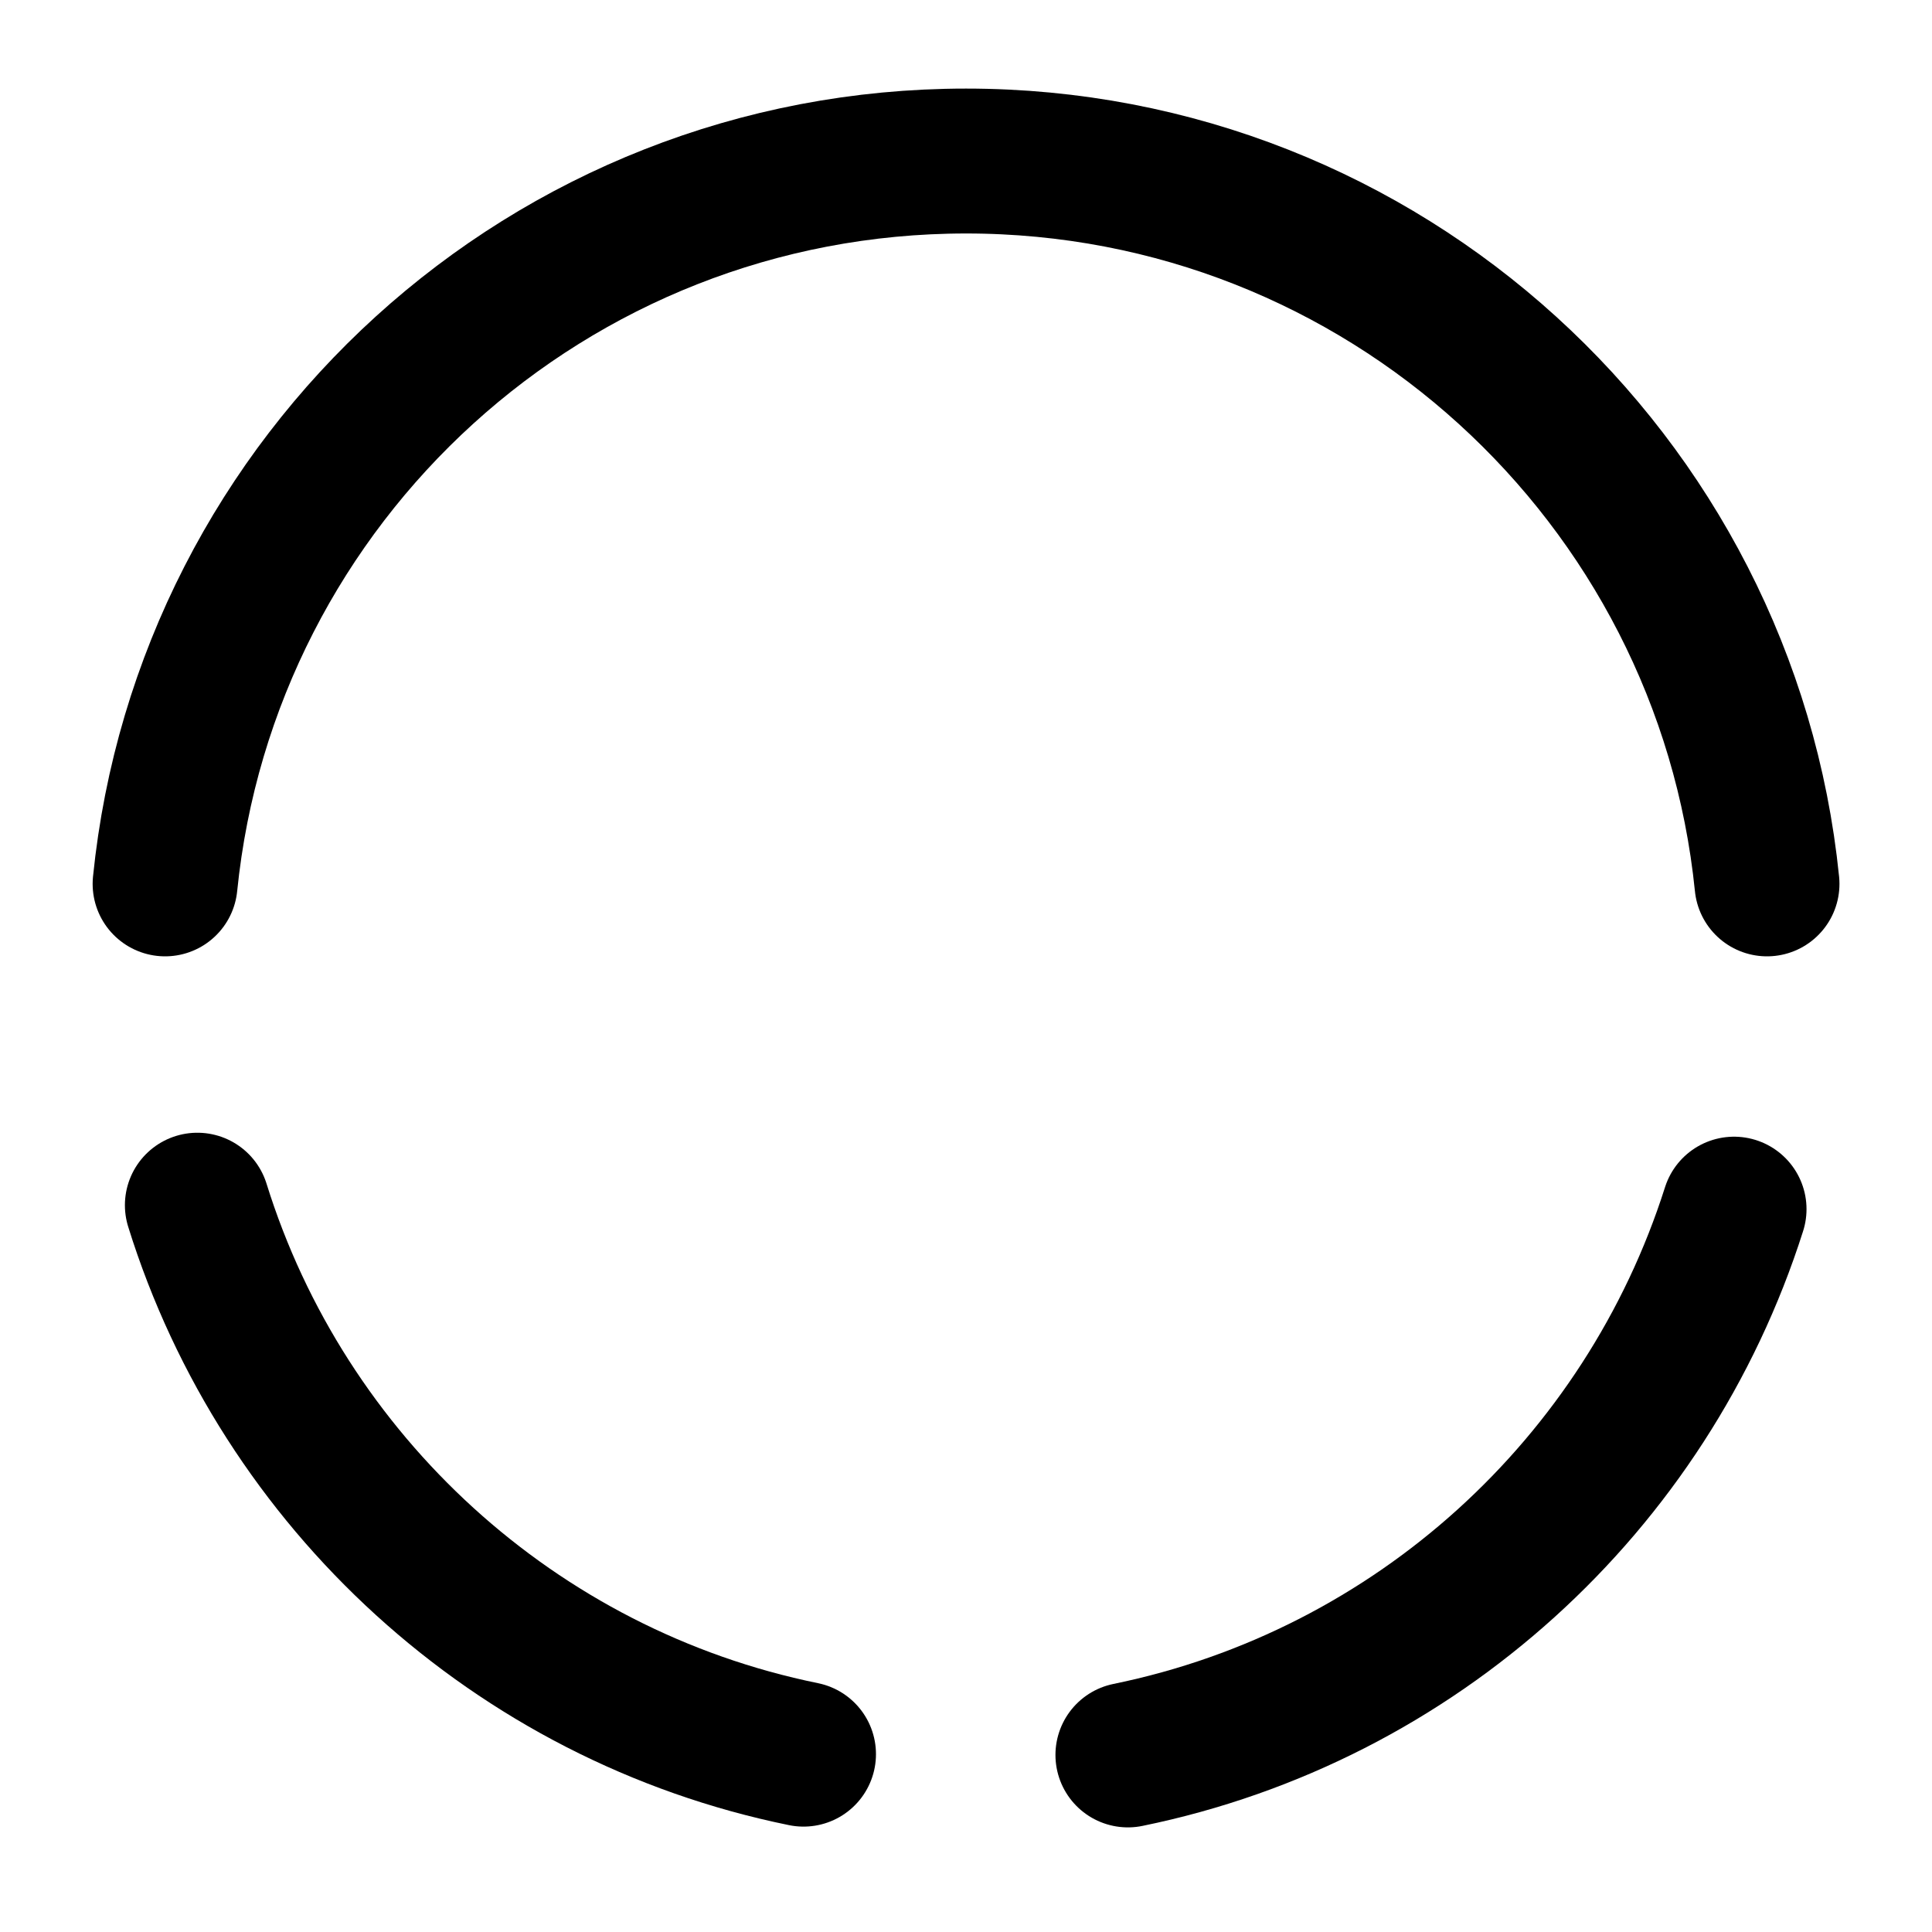 <svg width="20" height="20" viewBox="0 0 20 20" fill="none" xmlns="http://www.w3.org/2000/svg">
<path d="M2.043 12.476C2.935 15.342 5.335 17.551 8.318 18.159" stroke="black" stroke-width="1.5" stroke-miterlimit="10" stroke-linecap="round" stroke-linejoin="round"/>
<path d="M1.709 9.15C2.134 4.942 5.684 1.667 10.001 1.667C14.317 1.667 17.867 4.95 18.292 9.15" stroke="black" stroke-width="1.5" stroke-miterlimit="10" stroke-linecap="round" stroke-linejoin="round"/>
<path d="M11.676 18.167C14.651 17.558 17.042 15.375 17.951 12.517" stroke="black" stroke-width="1.5" stroke-miterlimit="10" stroke-linecap="round" stroke-linejoin="round"/>
</svg>

